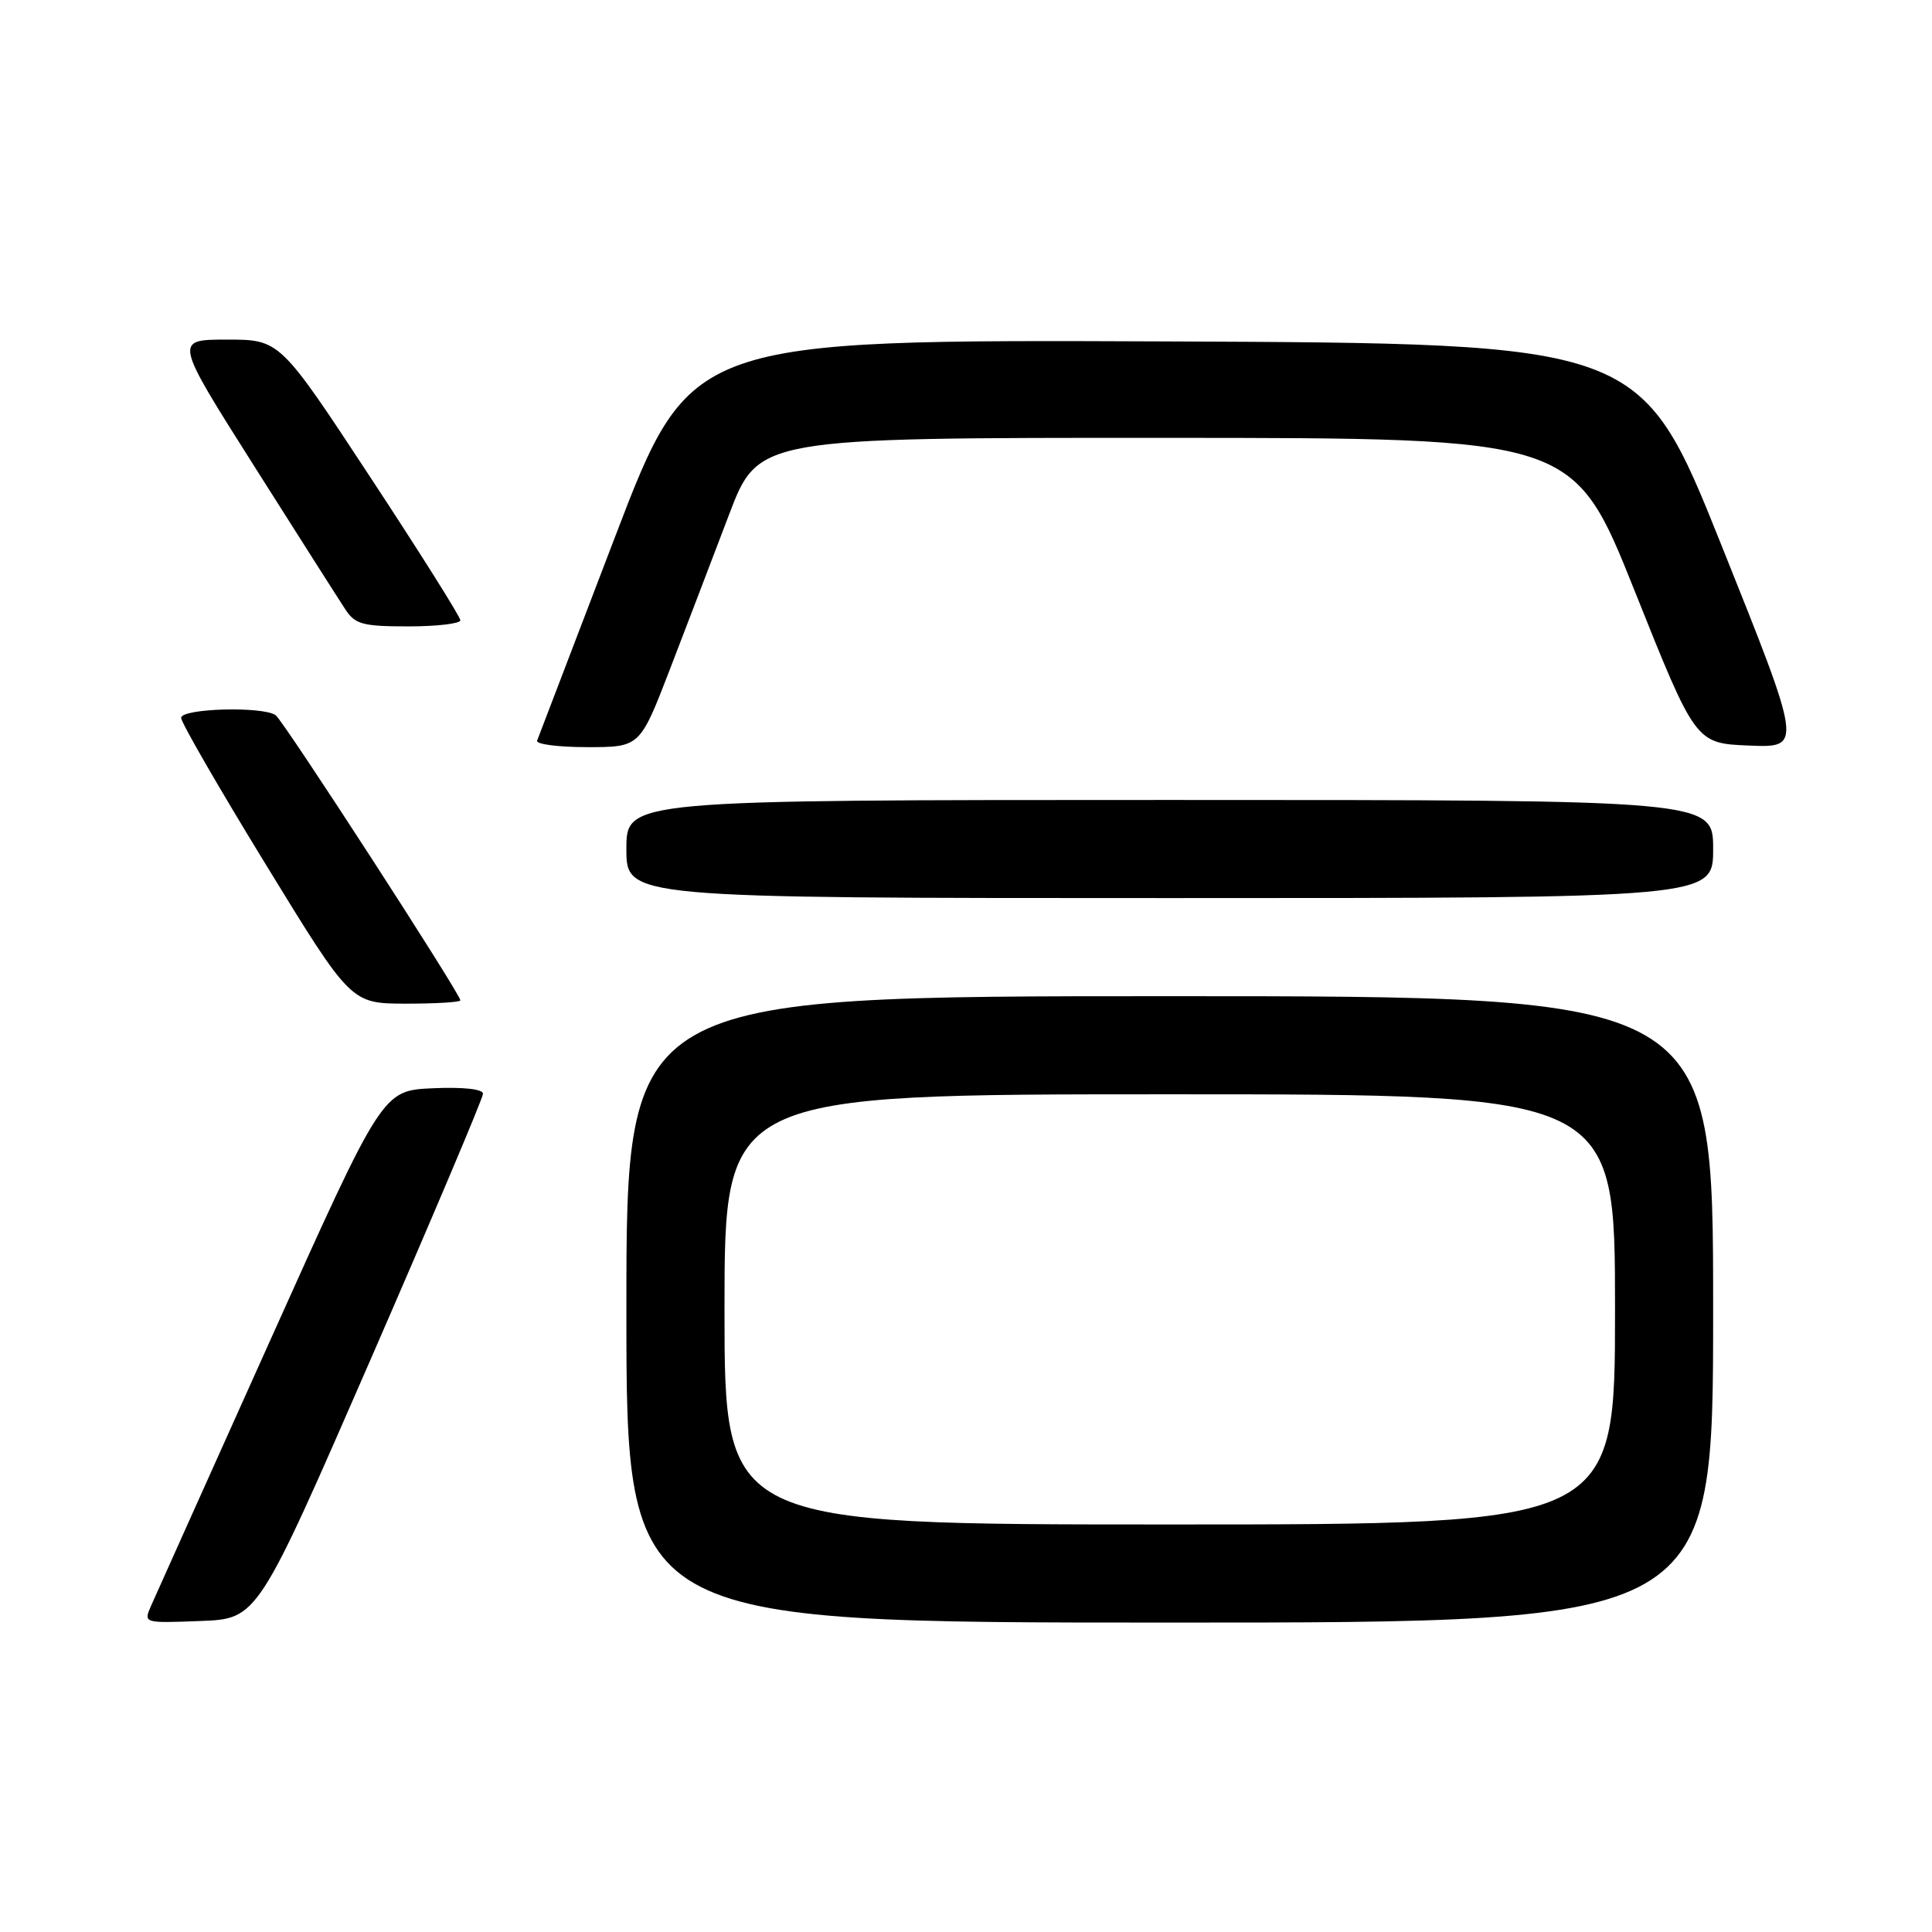 <?xml version="1.0" encoding="UTF-8" standalone="no"?>
<!DOCTYPE svg PUBLIC "-//W3C//DTD SVG 1.1//EN" "http://www.w3.org/Graphics/SVG/1.1/DTD/svg11.dtd" >
<svg xmlns="http://www.w3.org/2000/svg" xmlns:xlink="http://www.w3.org/1999/xlink" version="1.1" viewBox="0 0 256 256">
 <g >
 <path fill="currentColor"
d=" M 49.07 180.22 C 57.28 161.37 64.00 145.49 64.00 144.93 C 64.00 144.31 61.39 144.02 57.34 144.20 C 50.68 144.50 50.68 144.50 35.85 177.50 C 27.69 195.65 20.57 211.53 20.01 212.79 C 19.01 215.08 19.02 215.08 26.57 214.79 C 34.13 214.50 34.13 214.50 49.07 180.22 Z  M 227.00 173.50 C 227.00 132.00 227.00 132.00 155.00 132.00 C 83.00 132.00 83.00 132.00 83.00 173.50 C 83.00 215.00 83.00 215.00 155.00 215.00 C 227.00 215.00 227.00 215.00 227.00 173.50 Z  M 61.00 132.55 C 61.00 131.69 37.56 95.50 36.53 94.77 C 34.84 93.56 24.00 93.86 24.00 95.12 C 24.00 95.73 29.06 104.50 35.25 114.60 C 46.50 132.97 46.50 132.97 53.75 132.99 C 57.74 132.99 61.00 132.80 61.00 132.55 Z  M 227.00 112.50 C 227.00 106.00 227.00 106.00 155.00 106.00 C 83.00 106.00 83.00 106.00 83.00 112.50 C 83.00 119.00 83.00 119.00 155.00 119.00 C 227.00 119.00 227.00 119.00 227.00 112.50 Z  M 88.74 88.75 C 90.91 83.11 94.44 73.89 96.58 68.25 C 100.47 58.00 100.47 58.00 154.48 58.02 C 208.50 58.03 208.50 58.03 216.59 78.27 C 224.67 98.50 224.67 98.50 231.76 98.79 C 238.85 99.08 238.85 99.08 228.12 72.29 C 217.39 45.50 217.39 45.50 154.44 45.24 C 91.50 44.99 91.50 44.99 81.50 71.13 C 76.00 85.51 71.35 97.66 71.17 98.14 C 70.98 98.61 73.97 99.00 77.81 99.00 C 84.79 99.00 84.79 99.00 88.74 88.75 Z  M 61.00 82.19 C 61.00 81.74 55.62 73.19 49.04 63.19 C 37.08 45.00 37.08 45.00 30.07 45.00 C 23.07 45.00 23.07 45.00 33.66 61.73 C 39.49 70.94 44.93 79.49 45.75 80.73 C 47.05 82.73 48.06 83.00 54.12 83.00 C 57.90 83.00 61.00 82.63 61.00 82.19 Z  M 96.00 173.50 C 96.00 145.00 96.00 145.00 155.00 145.00 C 214.00 145.00 214.00 145.00 214.00 173.50 C 214.00 202.00 214.00 202.00 155.00 202.00 C 96.00 202.00 96.00 202.00 96.00 173.50 Z "/>
</g>
</svg>